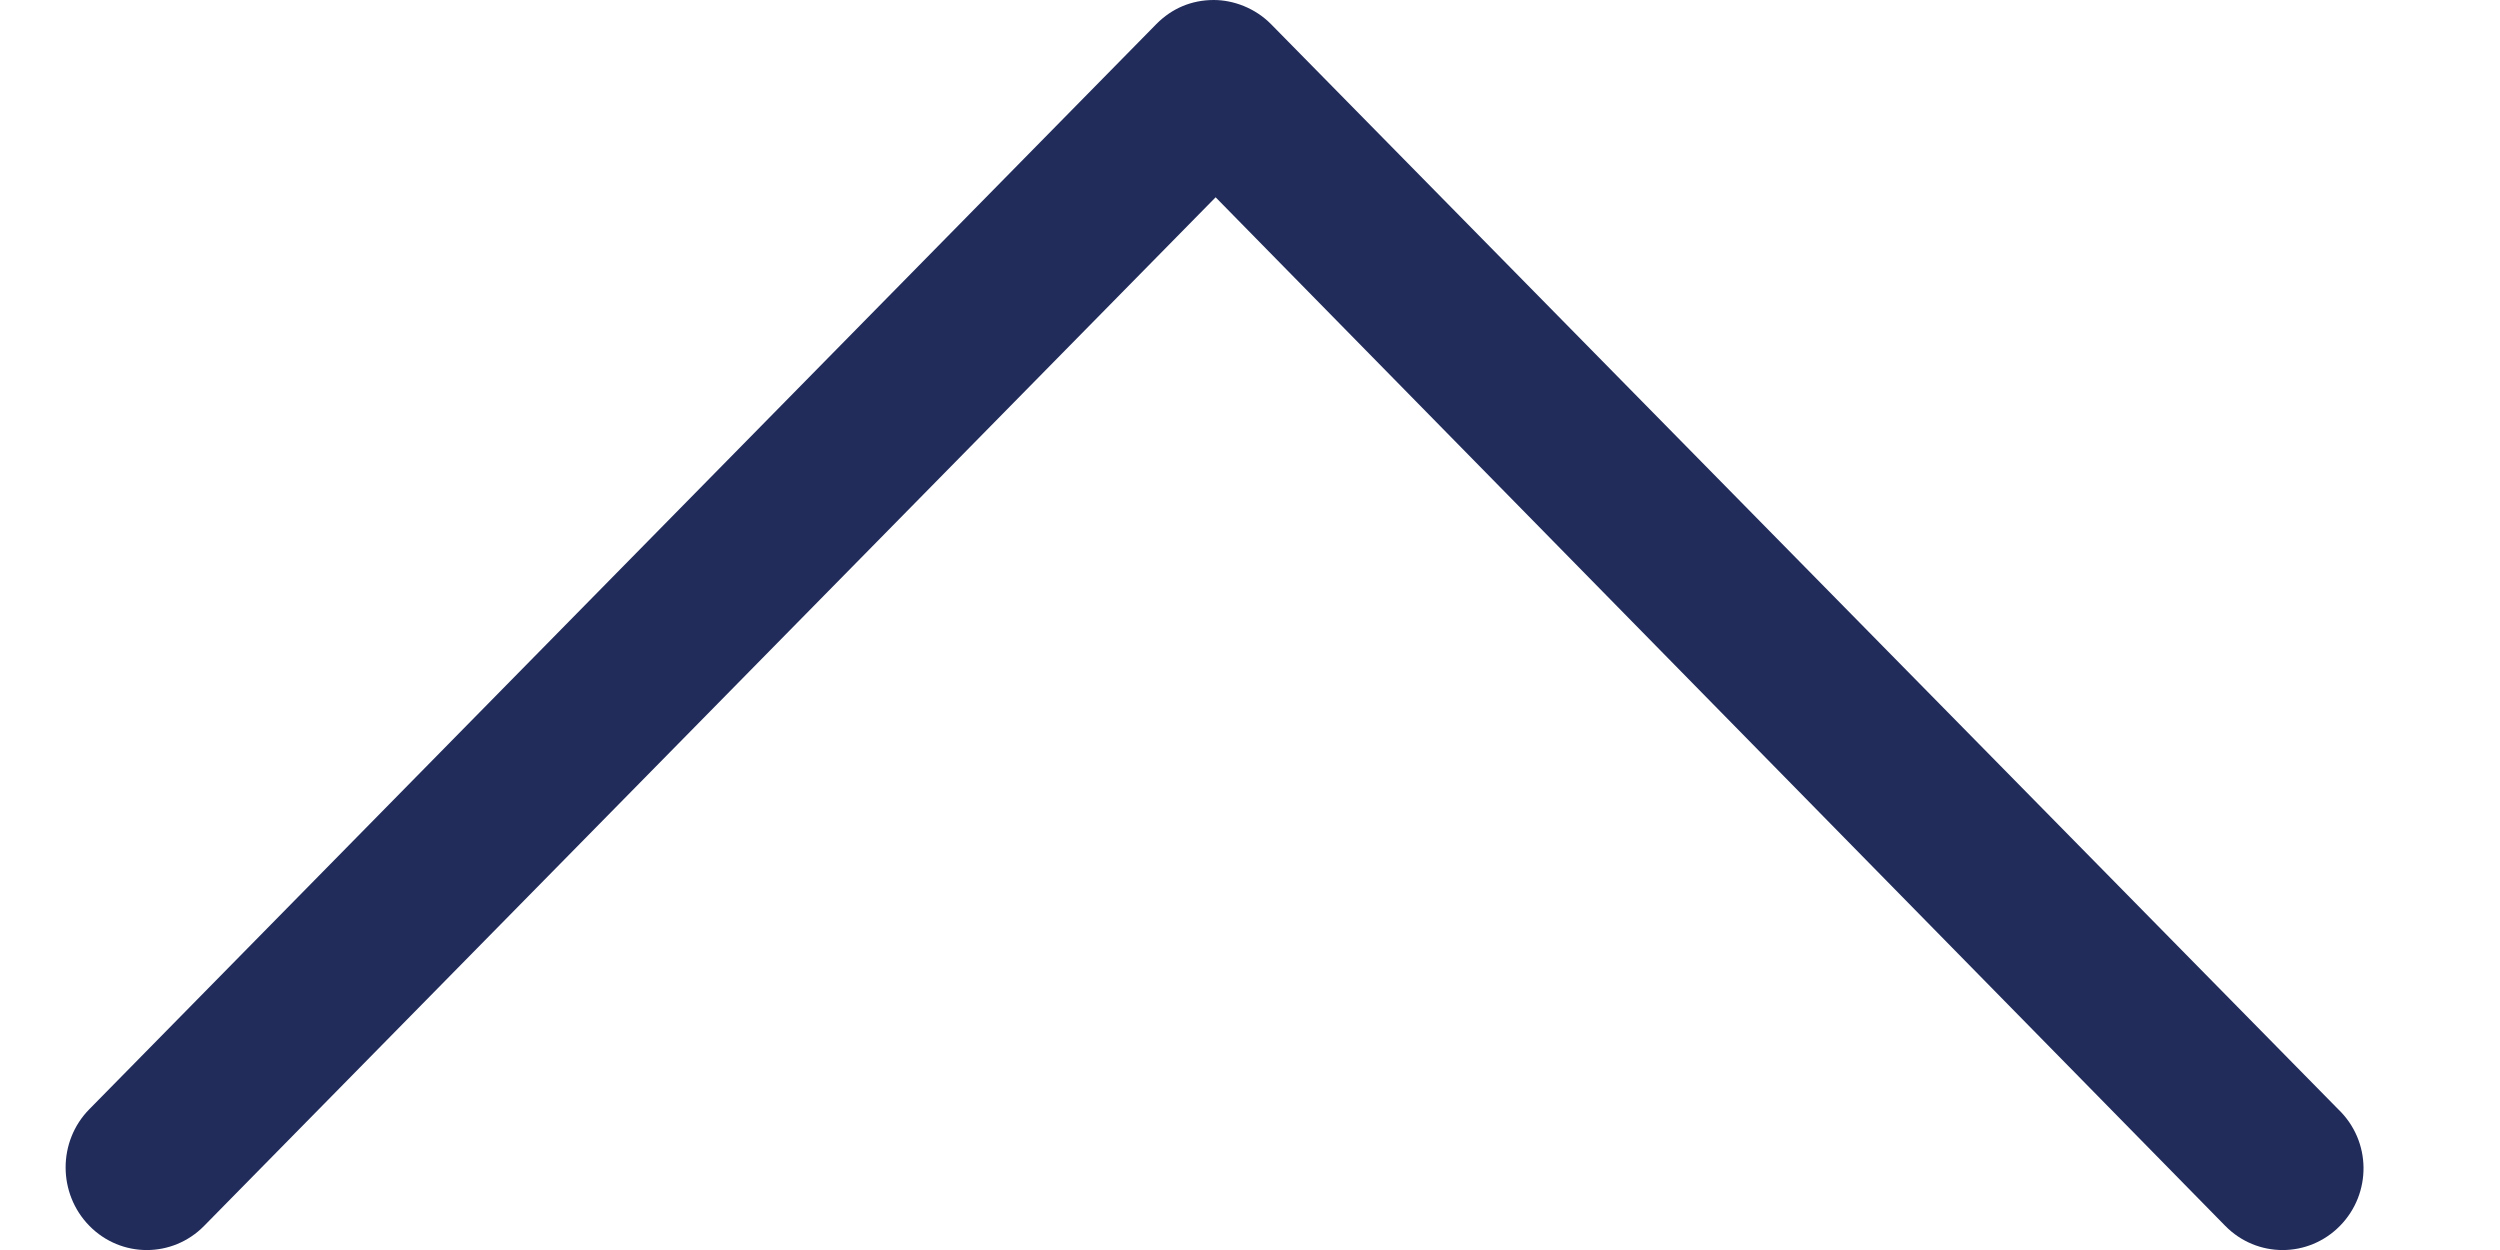 <svg width="12" height="6" viewBox="0 0 12 6" fill="none" xmlns="http://www.w3.org/2000/svg">
<path fill-rule="evenodd" clip-rule="evenodd" d="M11.232 5.884C11.08 6.039 10.833 6.039 10.681 5.884L5.835 0.947L0.98 5.884C0.828 6.039 0.581 6.039 0.429 5.884C0.277 5.729 0.277 5.478 0.429 5.324L5.55 0.116C5.626 0.039 5.721 0 5.826 0C5.921 0 6.025 0.039 6.101 0.116L11.223 5.324C11.384 5.478 11.384 5.729 11.232 5.884Z" fill="#212C5B"/>
</svg>

